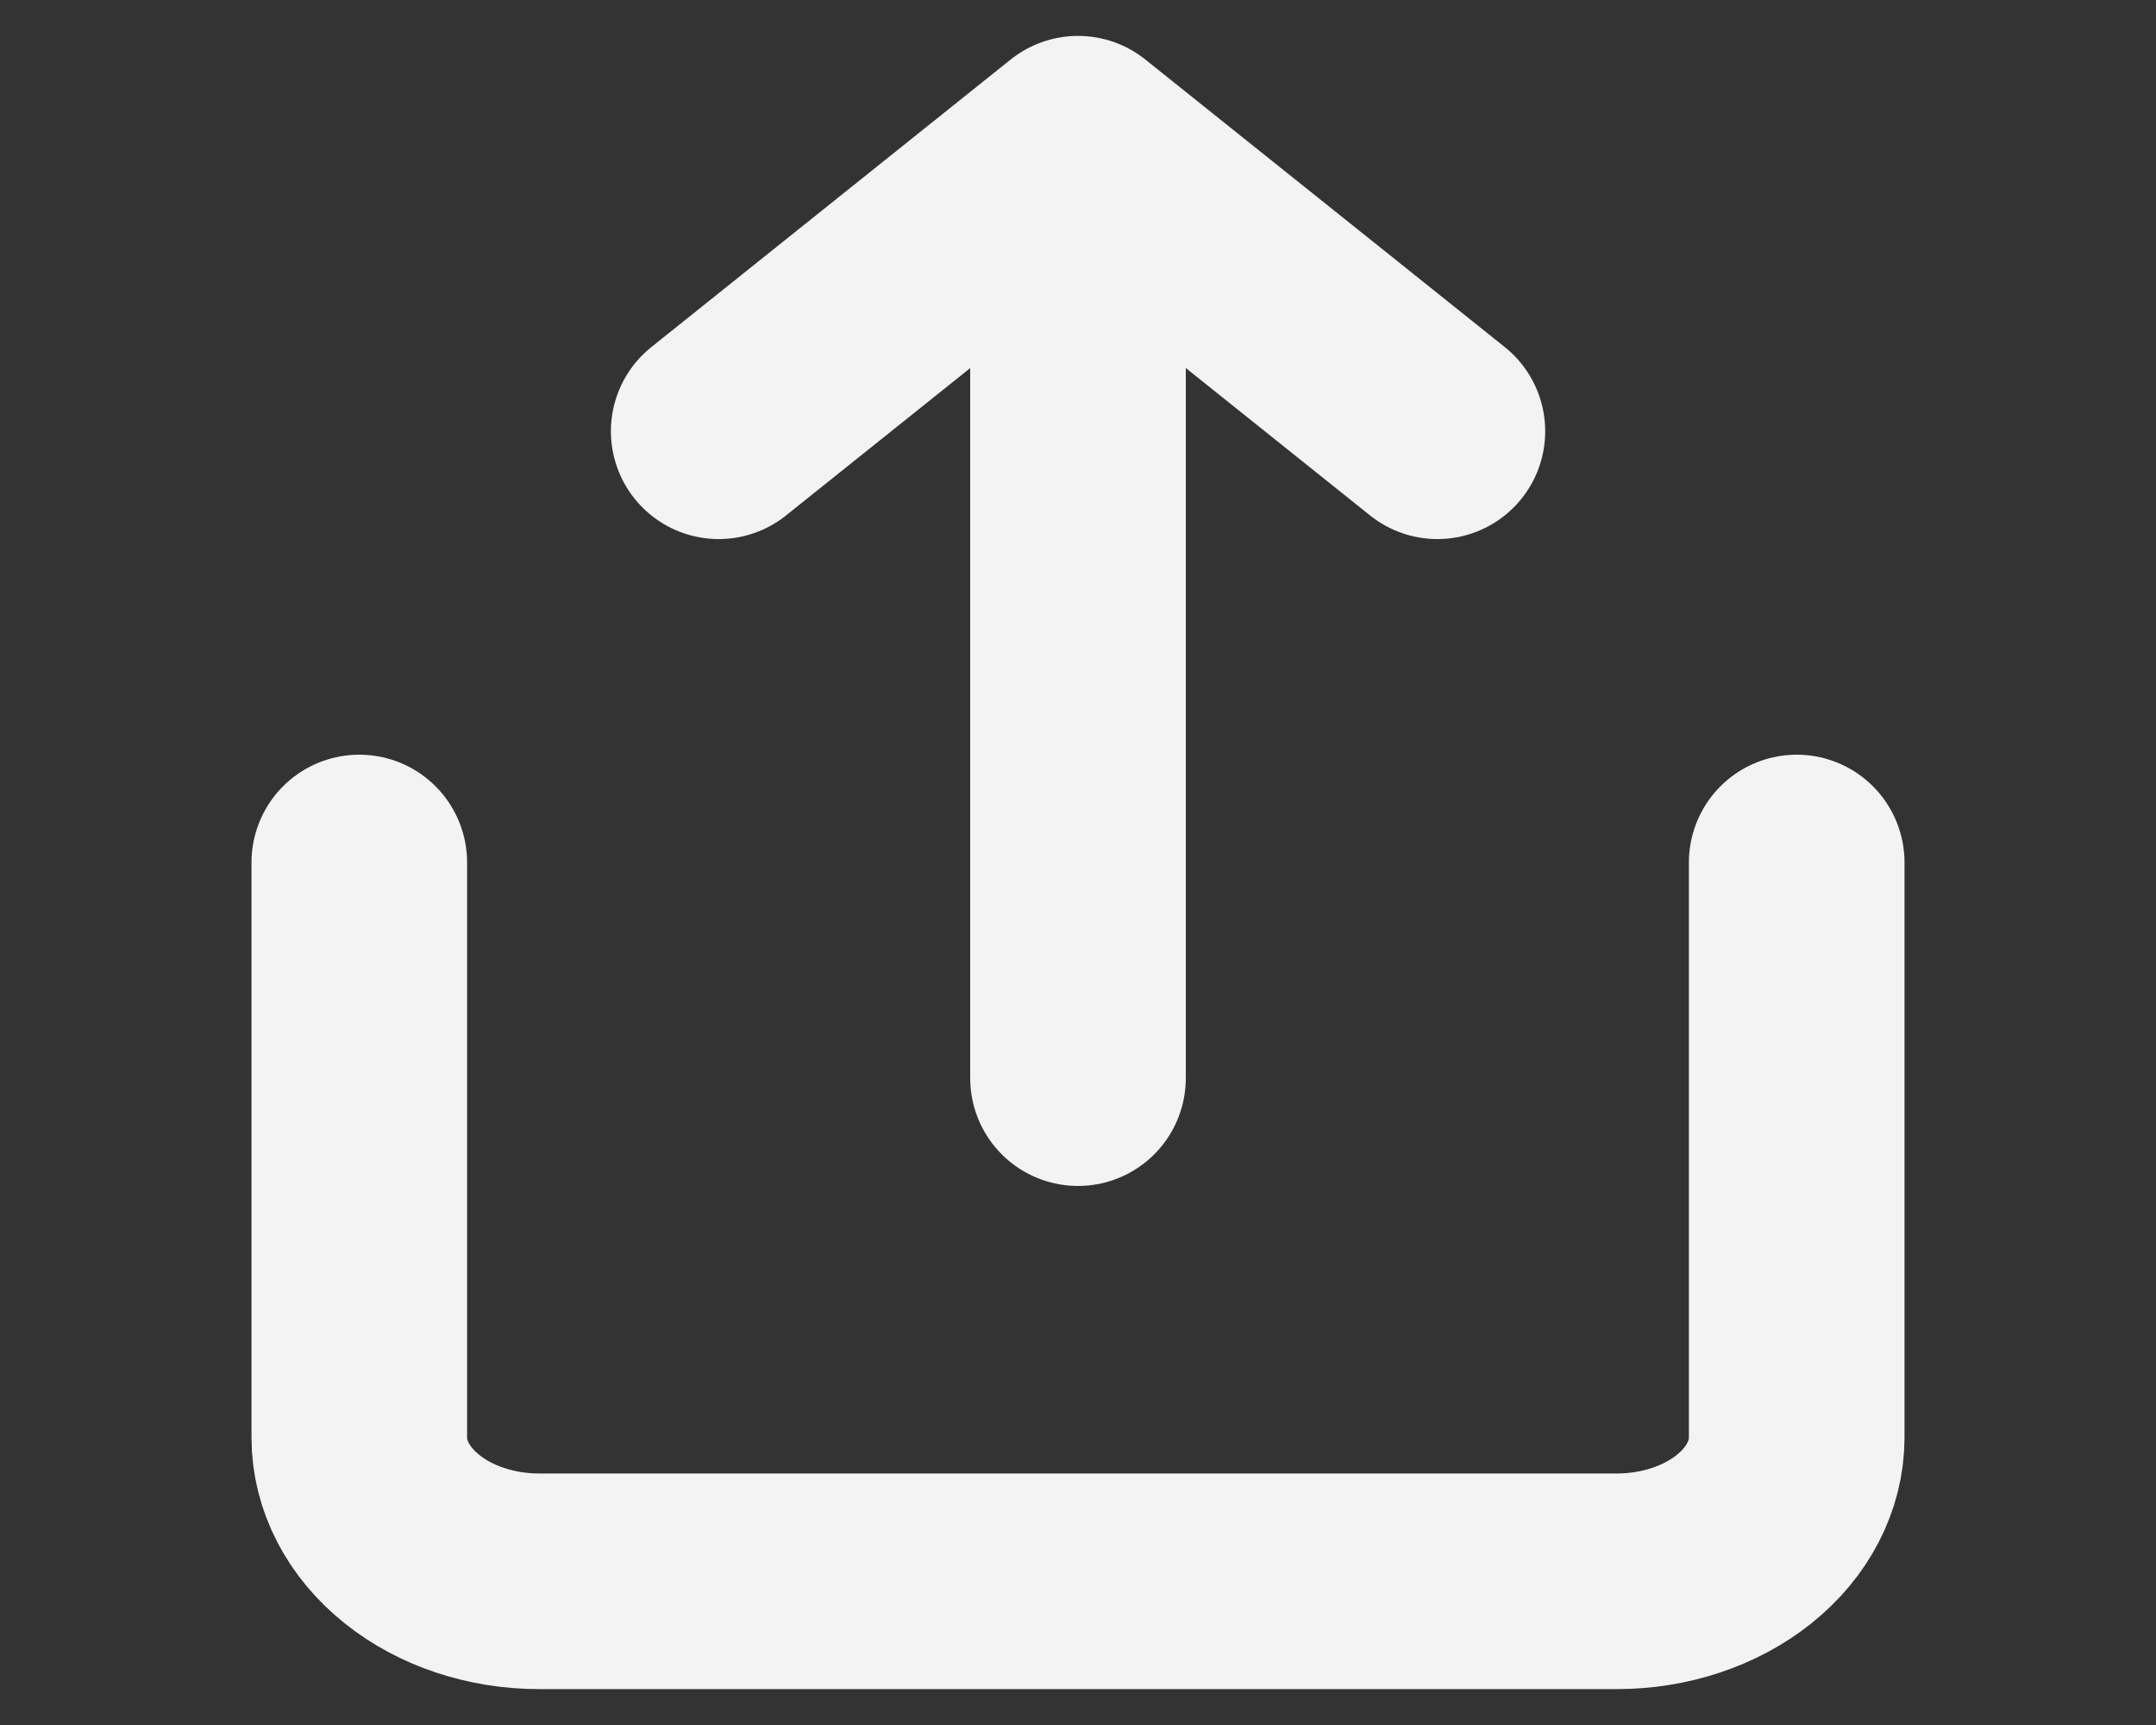 <svg width="20" height="16" viewBox="0 0 20 16" fill="none" xmlns="http://www.w3.org/2000/svg">
<rect x="0" y="0" width="20" height="16" fill="#333333" stroke="none"/>
<path d="M3.333 8V13.333C3.333 13.687 3.509 14.026 3.822 14.276C4.134 14.526 4.558 14.667 5 14.667H15C15.442 14.667 15.866 14.526 16.179 14.276C16.491 14.026 16.667 13.687 16.667 13.333V8M13.334 4L10 1.333M10 1.333L6.667 4M10 1.333L10 10" stroke="#F3F3F3" stroke-width="2" stroke-linecap="round" stroke-linejoin="round"/>
</svg>
